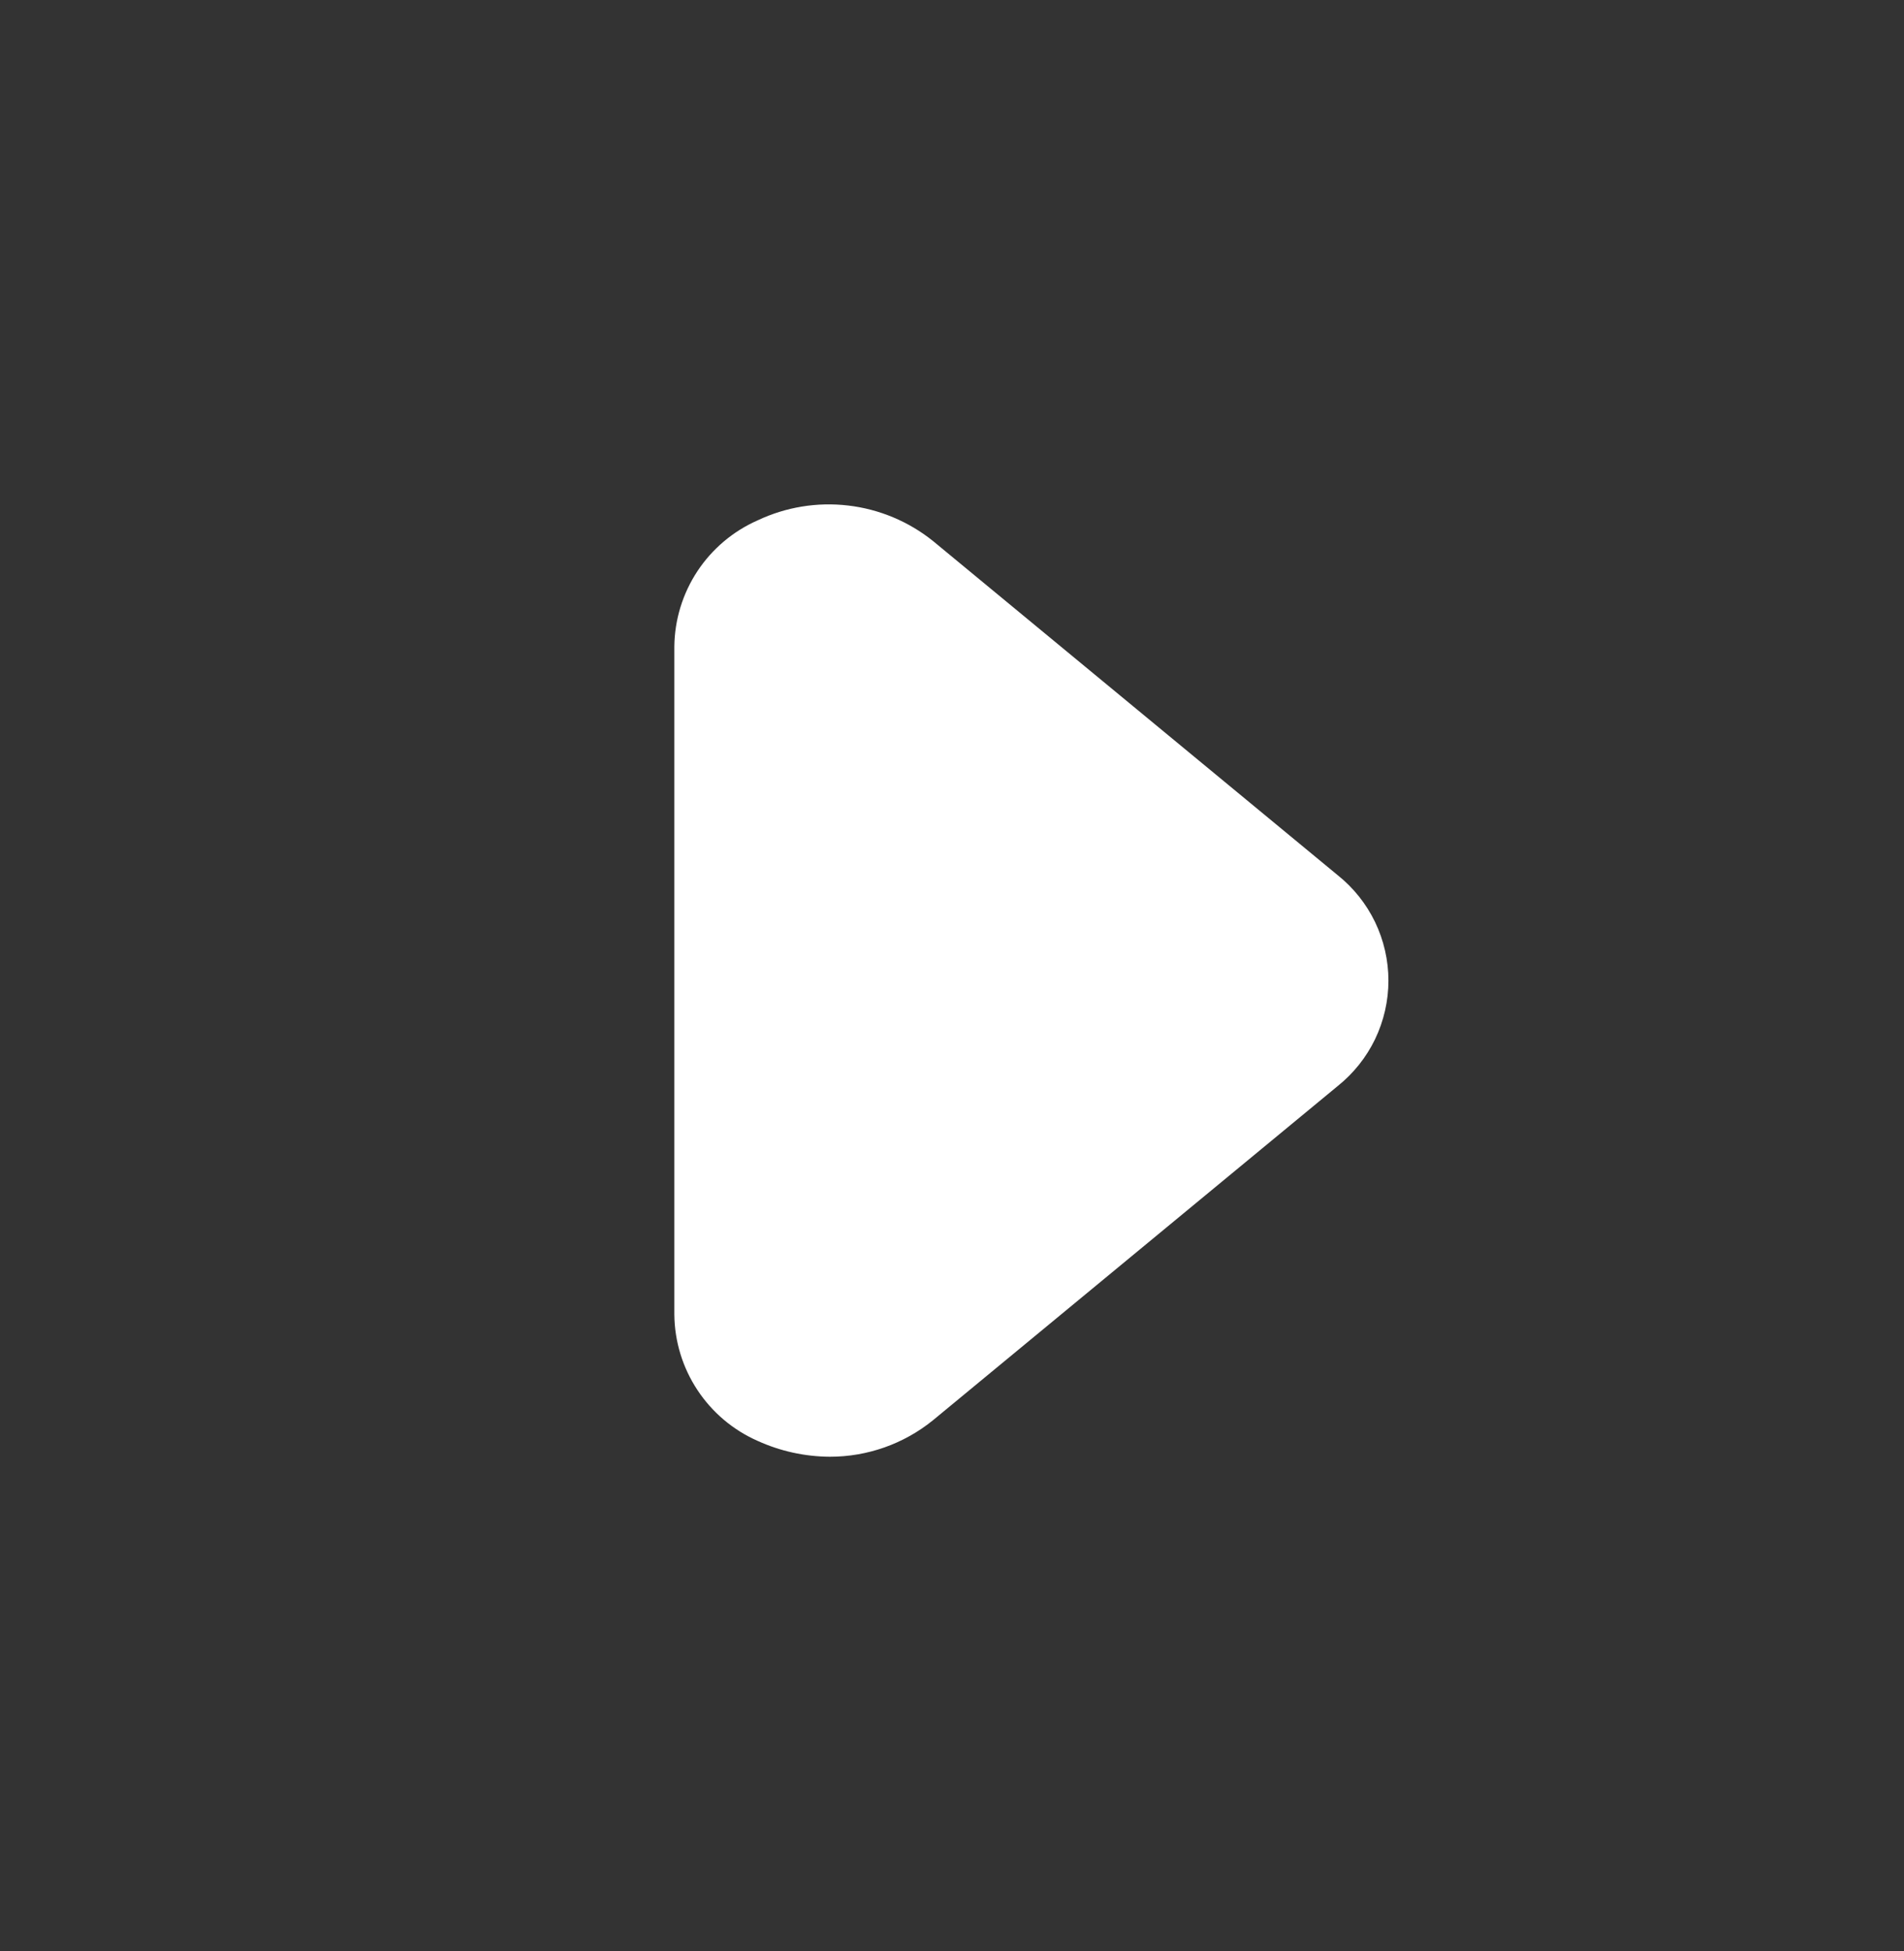 <svg width="41" height="42" viewBox="0 0 41 42" fill="none" xmlns="http://www.w3.org/2000/svg">
<rect x="0" y="0" width="41" height="42" fill="#333333" stroke="none"/>
<path d="M17.869 31.36C17.333 31.357 16.803 31.241 16.315 31.019C15.786 30.786 15.336 30.406 15.018 29.924C14.7 29.443 14.527 28.88 14.521 28.302V13.918C14.527 13.341 14.7 12.778 15.018 12.296C15.336 11.815 15.786 11.435 16.315 11.202C16.922 10.915 17.598 10.804 18.266 10.883C18.933 10.961 19.566 11.226 20.09 11.646L28.802 18.838C29.144 19.11 29.42 19.456 29.61 19.849C29.799 20.243 29.898 20.674 29.898 21.11C29.898 21.547 29.799 21.978 29.61 22.372C29.42 22.765 29.144 23.11 28.802 23.383L20.09 30.575C19.462 31.084 18.678 31.361 17.869 31.36Z" fill="white"/>
</svg>
